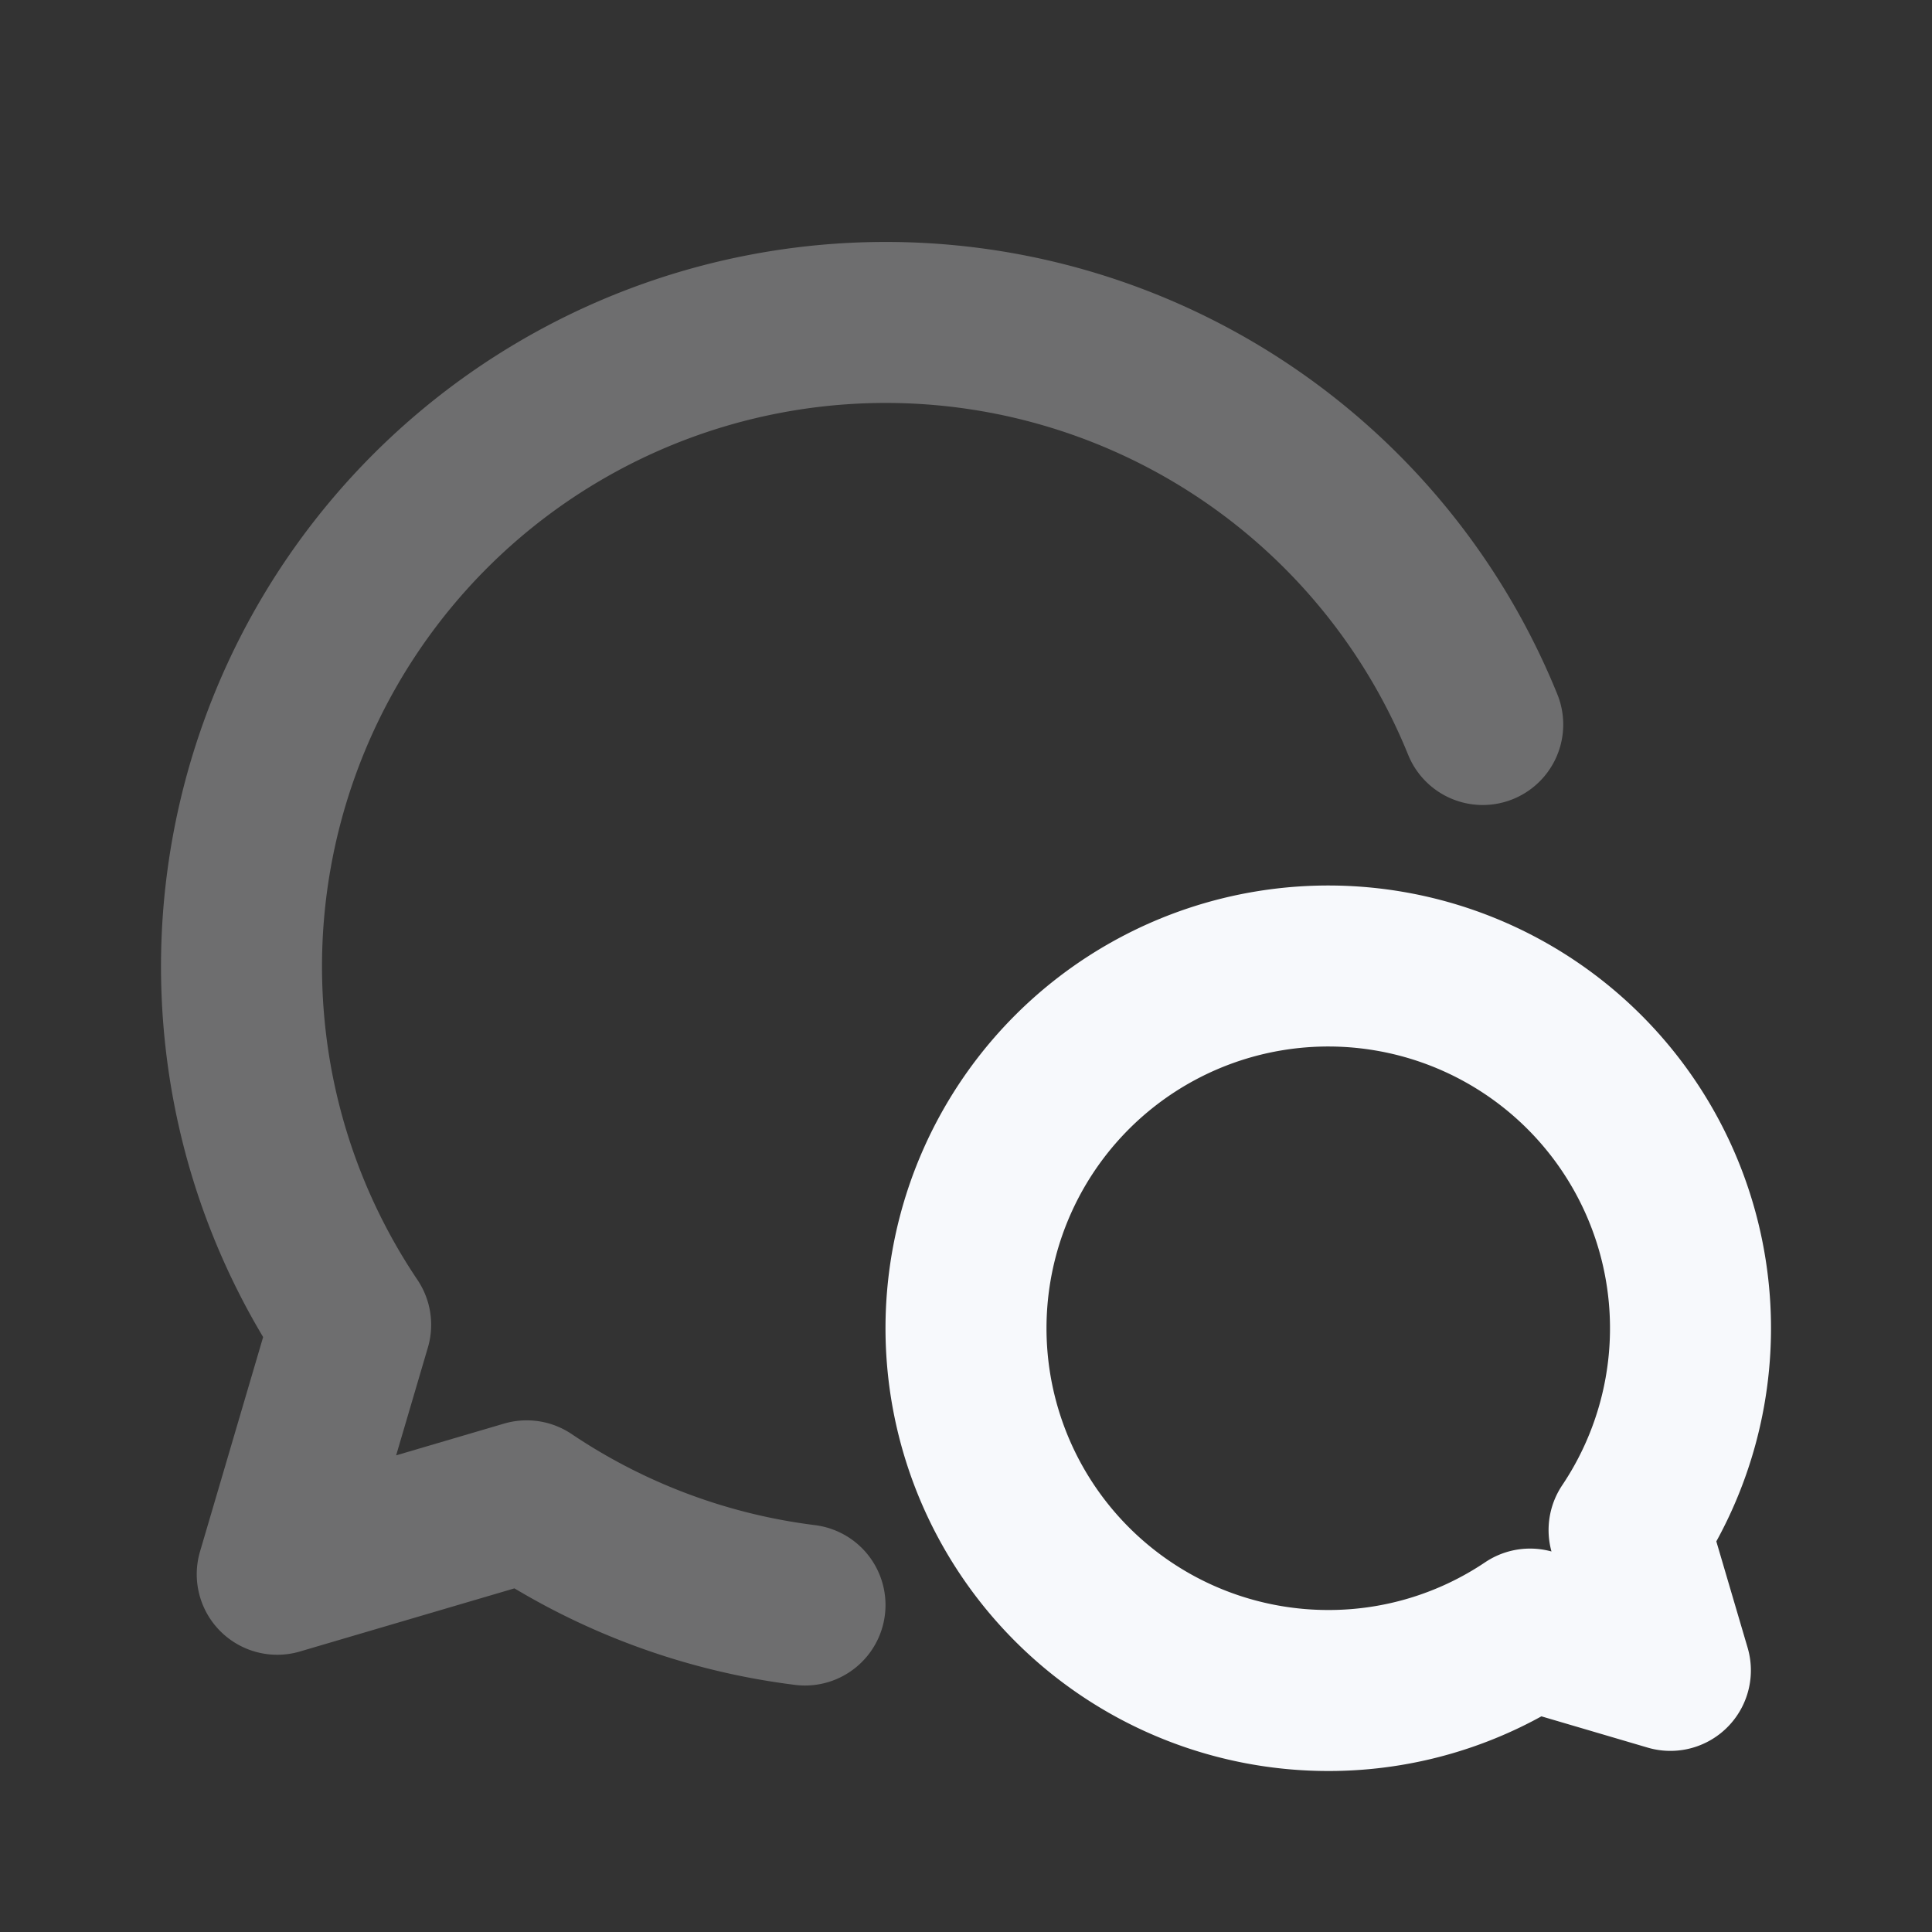 <svg xmlns="http://www.w3.org/2000/svg" width="24" height="24" fill="none"><rect width="100%" height="100%" fill="#333333" stroke="none"/><path stroke="#F7F9FC" stroke-linecap="round" stroke-linejoin="round" stroke-width="2" d="M18.419 9A8.003 8.003 0 0 0 3 12c0 1.65.5 3.184 1.356 4.457l-.912 3.099 3.099-.912A7.954 7.954 0 0 0 10 19.938" opacity=".3"/><path stroke="#F7F9FC" stroke-linejoin="round" stroke-width="2" d="M16.5 21a4.5 4.5 0 1 1 3.737-1.993l.513 1.743-1.743-.513A4.479 4.479 0 0 1 16.5 21Z"/></svg>